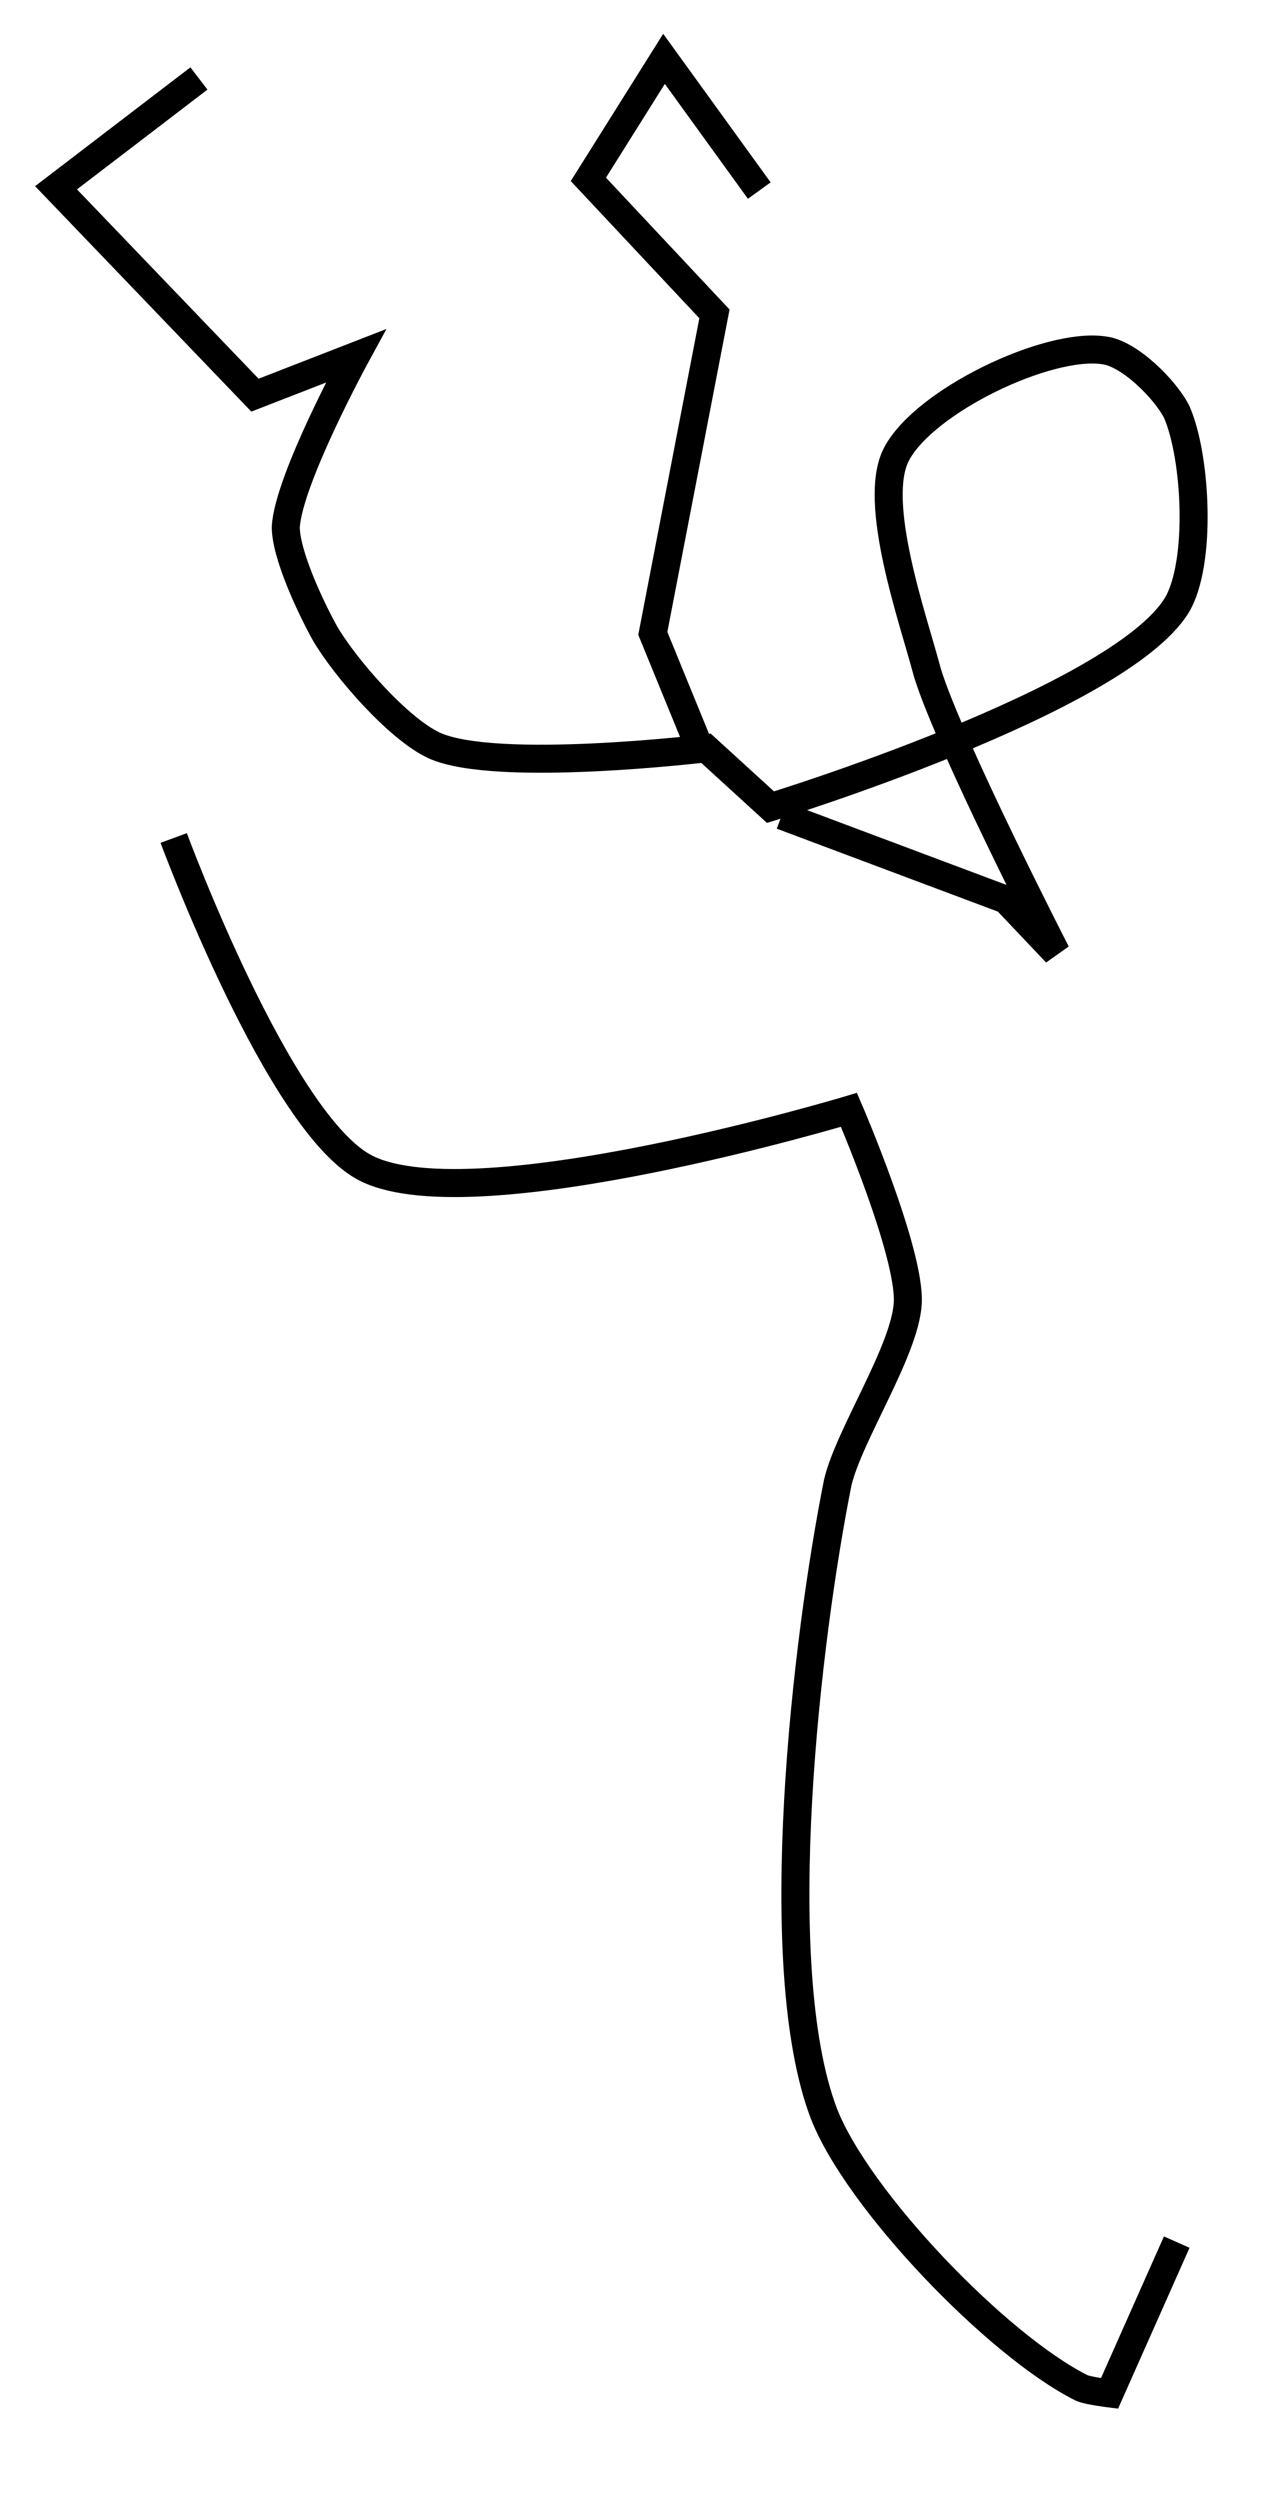 <?xml version="1.0" encoding="utf-8"?>
<!-- Generator: Adobe Illustrator 24.0.0, SVG Export Plug-In . SVG Version: 6.00 Build 0)  -->
<svg version="1.1" id="Layer_1" xmlns:ev="http://www.w3.org/2001/xml-events"
	 xmlns="http://www.w3.org/2000/svg" xmlns:xlink="http://www.w3.org/1999/xlink" x="0px" y="0px" viewBox="0 0 45.4 89.2"
	 style="enable-background:new 0 0 45.4 89.2;" xml:space="preserve">
<style type="text/css">
	.st0{fill:none;stroke:#000000;}
</style>
<path class="st0" d="M7.1,2.8L2,6.7l7.1,7.4l3.6-1.4c0,0-2.4,4.4-2.5,6.1c0,1,0.9,2.9,1.4,3.8c0.7,1.2,2.6,3.4,3.9,4
	c2.2,1,9.7,0.1,9.7,0.1l2.3,2.1c0,0,12.4-3.8,14.5-7.2c0.9-1.5,0.7-5.3,0-6.9c-0.4-0.8-1.7-2.1-2.6-2.2c-2-0.3-6.4,1.8-7.4,3.7
	c-0.9,1.7,0.6,5.9,1.1,7.8c0.8,2.6,4.6,10,4.6,10l-1.8-1.9l-8-3 M6.2,29.9c0,0,3.8,10.3,6.9,11.8c3.9,1.9,17.2-2.1,17.2-2.1
	s2.2,5.1,2.1,6.9c-0.1,1.7-2.1,4.7-2.5,6.4c-1.1,5.5-2.5,17.2-0.5,22.5c1.2,3.1,6.2,8.3,9.2,9.8c0.2,0.1,1,0.2,1,0.2L42,80
	 M27.1,6.8l-3.4-4.7L21,6.4l4.5,4.8l-2.2,11.4l1.8,4.4"/>
</svg>
